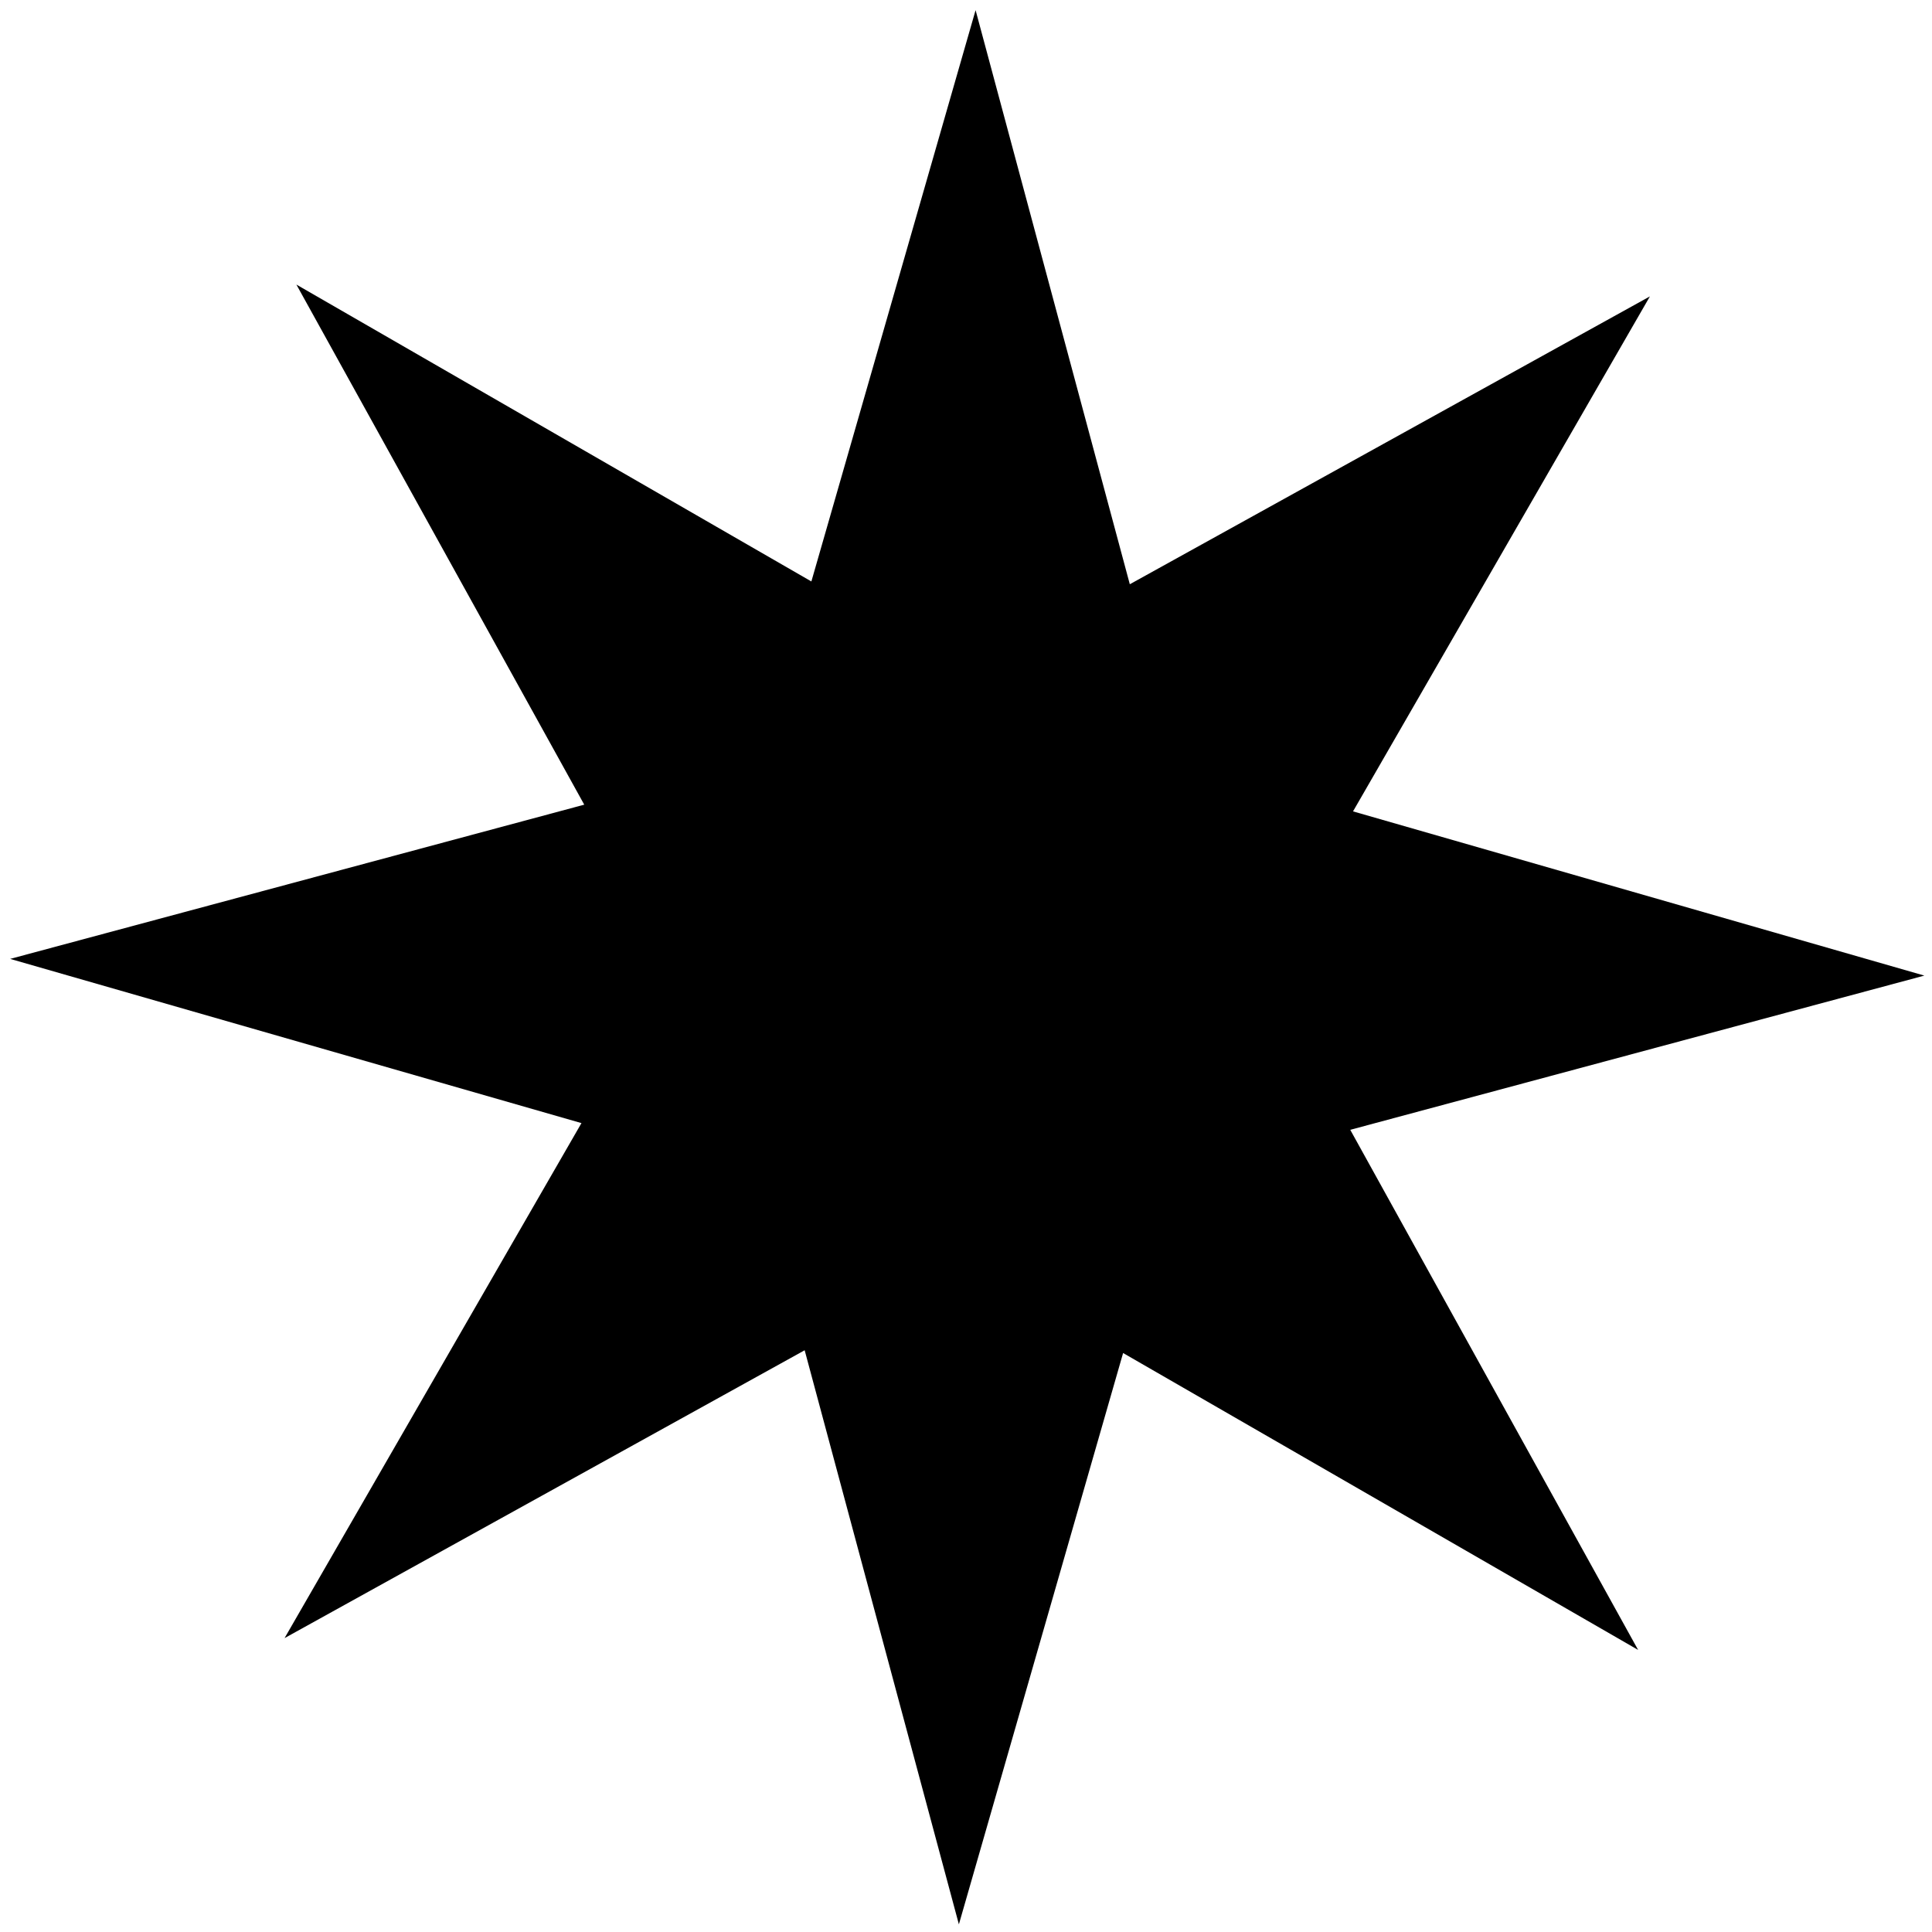 <?xml version="1.0" encoding="UTF-8"?>
<svg width="109px" height="109px" viewBox="0 0 109 109" version="1.1" xmlns="http://www.w3.org/2000/svg" xmlns:xlink="http://www.w3.org/1999/xlink">
    <!-- Generator: Sketch 55.2 (78181) - https://sketchapp.com -->
    <title>physical</title>
    <desc>Created with Sketch.</desc>
    <g id="Page-1" stroke="none" stroke-width="1" fill="none" fill-rule="evenodd">
        <g id="moves-categories" transform="translate(-203, -228)" fill="#000000">
            <polygon id="physical" transform="translate(257.57, 282.57) rotate(23) translate(-257.57, -282.57) " points="257.57 306.045 236.905 332.46 240.971 299.169 207.681 303.235 234.096 282.57 207.681 261.905 240.971 265.971 236.905 232.681 257.57 259.096 278.235 232.681 274.169 265.971 307.46 261.905 281.045 282.57 307.46 303.235 274.169 299.169 278.235 332.46"></polygon>
        </g>
    </g>
</svg>